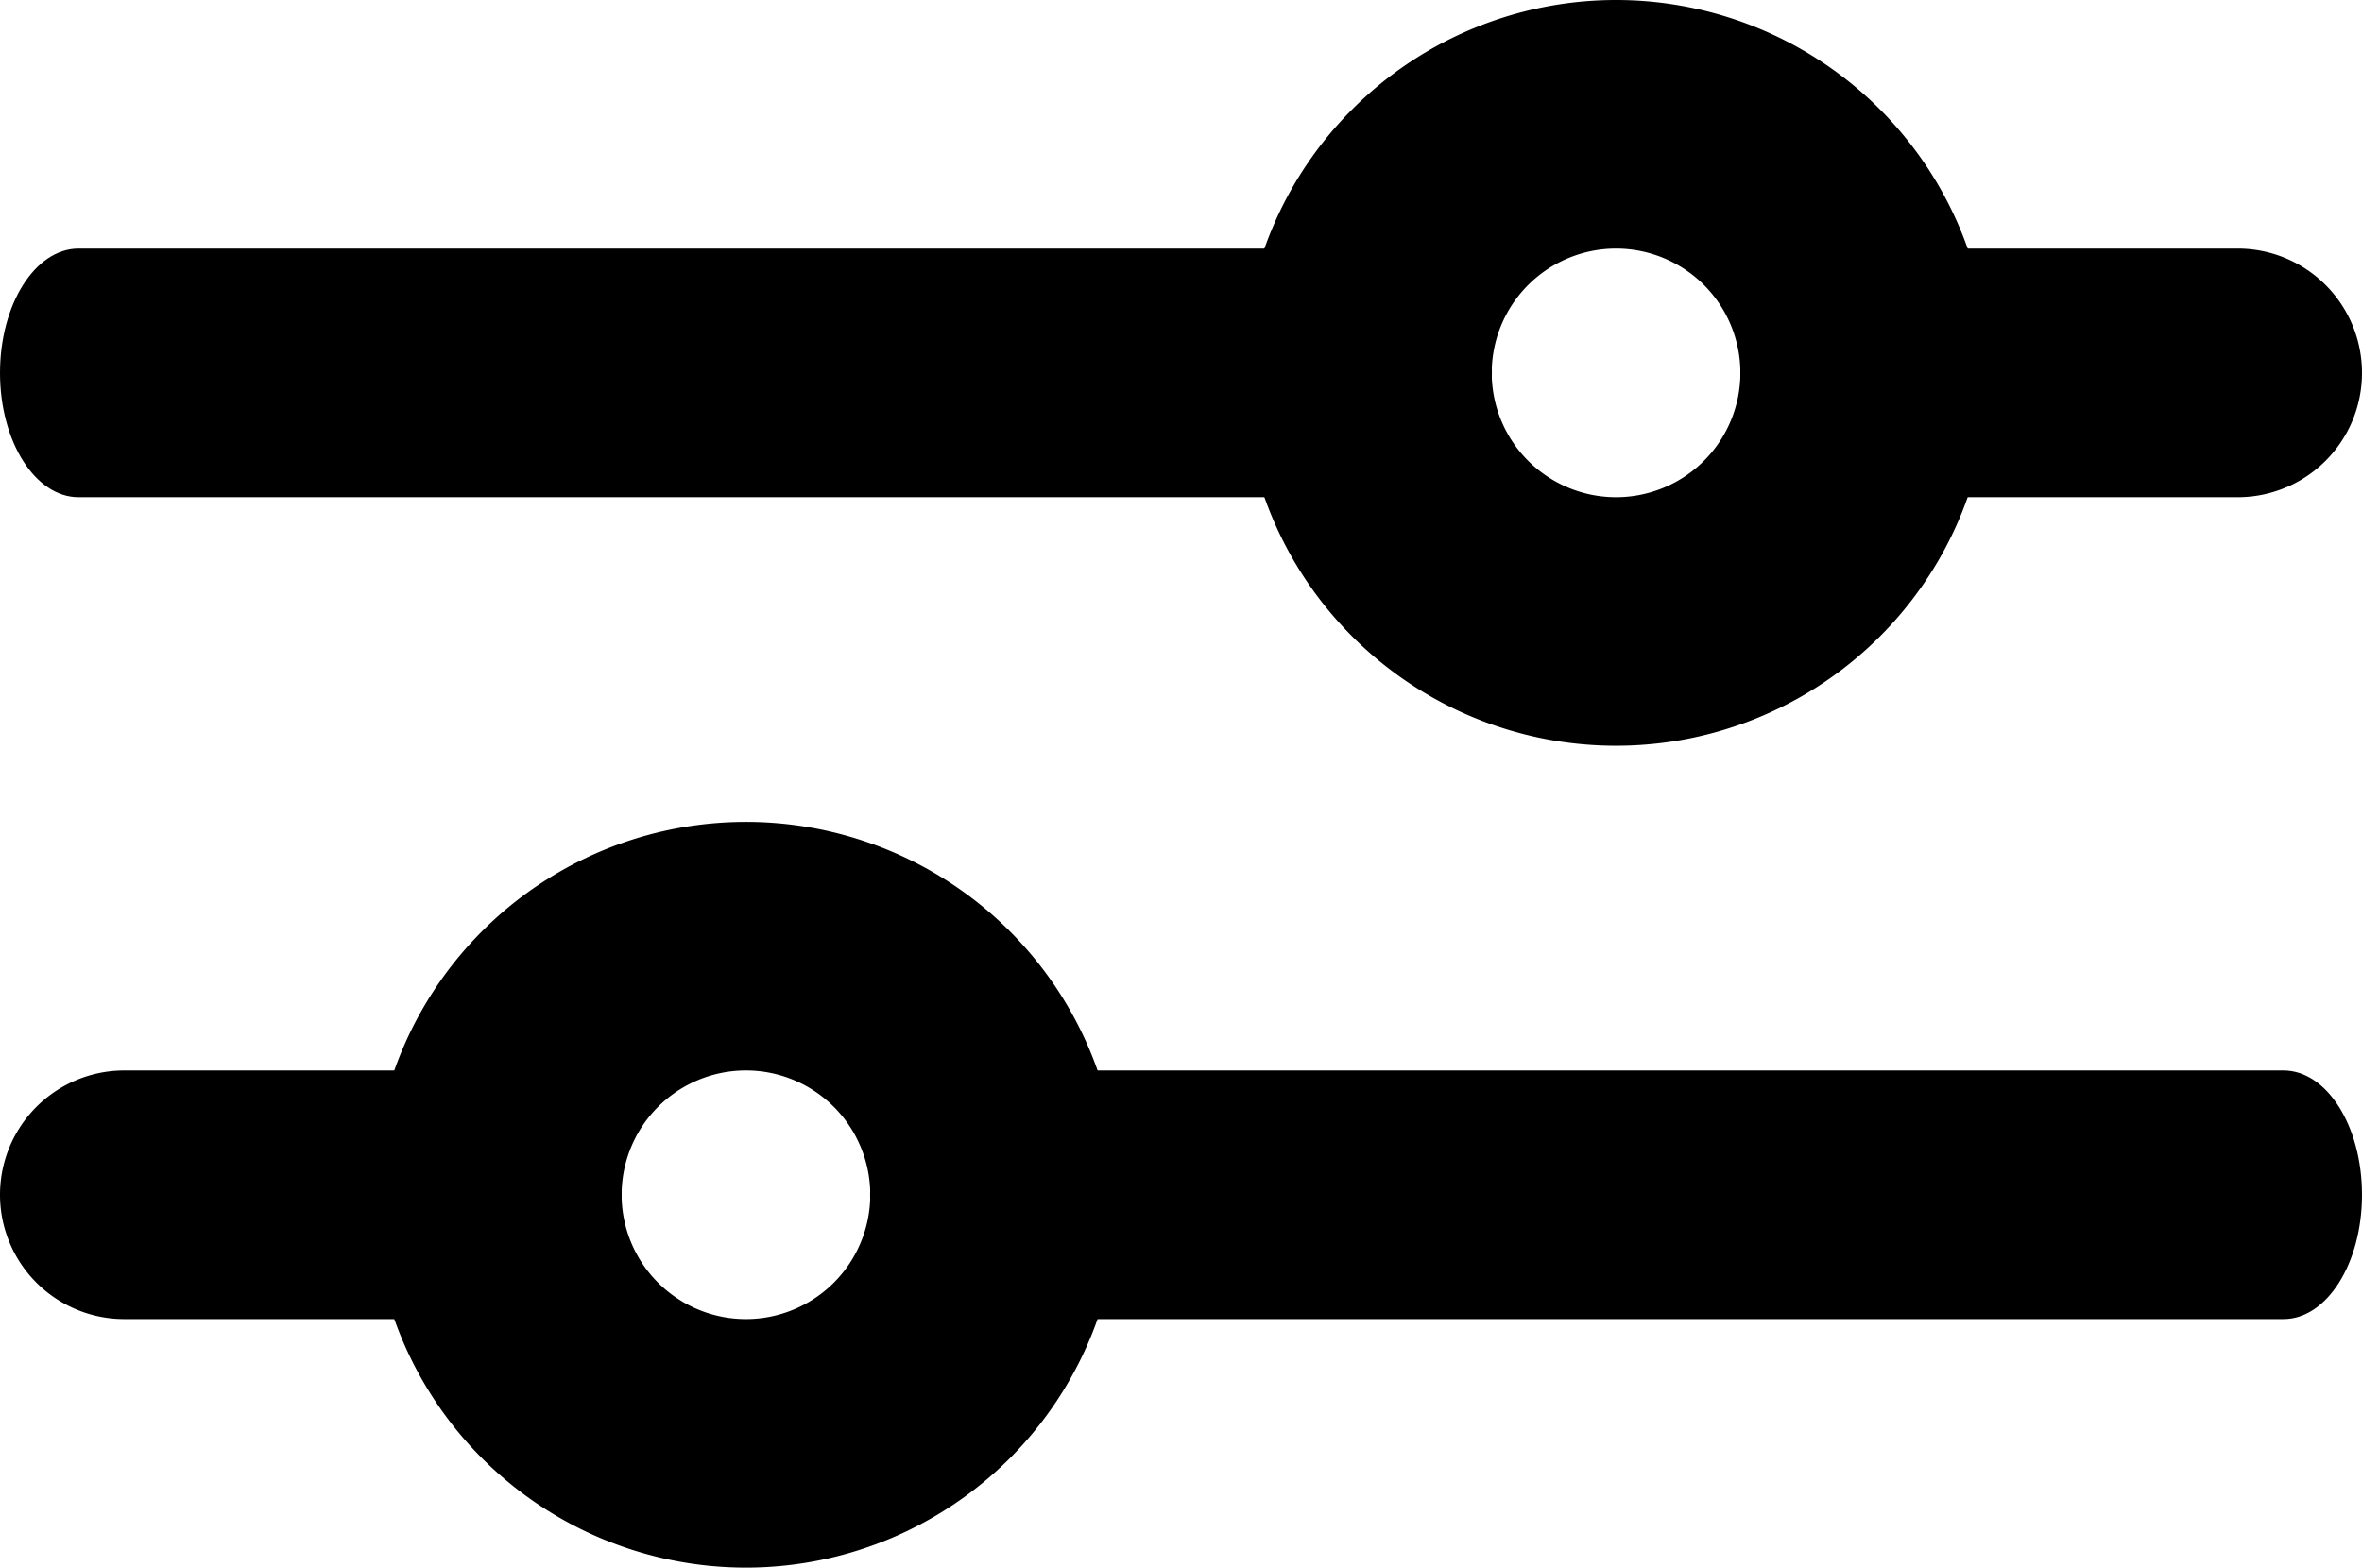 <svg xmlns="http://www.w3.org/2000/svg" width="15.731" height="10.443" viewBox="0 0 15.731 10.443"><g transform="translate(-289.857 -116)"><g transform="translate(5.506 1.701)"><g transform="translate(284.351 114.299)"><path d="M12.412,16.656H3.523c-.289,0-.523-.371-.523-.828S3.234,15,3.523,15h8.89c.289,0,.523.371.523.828S12.7,16.656,12.412,16.656Z" transform="translate(-3 -13.344)" /><path d="M22.484,17.968a2.484,2.484,0,1,1,2.484-2.484A2.484,2.484,0,0,1,22.484,17.968Zm0-3.312a.828.828,0,1,0,.828.828A.828.828,0,0,0,22.484,14.656Z" transform="translate(-11.721 -13)" /><path d="M27.312,16.656H24.828a.828.828,0,1,1,0-1.656h2.484a.828.828,0,0,1,0,1.656Z" transform="translate(-12.409 -13.344)" /></g><g transform="translate(300.082 124.742) rotate(180)"><path d="M9.412,1.656H.523C.234,1.656,0,1.285,0,.828S.234,0,.523,0h8.89c.289,0,.523.371.523.828S9.7,1.656,9.412,1.656Z" transform="translate(0 1.656)" /><path d="M2.484,4.968A2.484,2.484,0,1,1,4.968,2.484,2.484,2.484,0,0,1,2.484,4.968Zm0-3.312a.828.828,0,1,0,.828.828A.828.828,0,0,0,2.484,1.656Z" transform="translate(8.279 0)" /><path d="M3.312,1.656H.828A.828.828,0,1,1,.828,0H3.312a.828.828,0,0,1,0,1.656Z" transform="translate(11.591 1.656)"  /></g></g></g></svg>